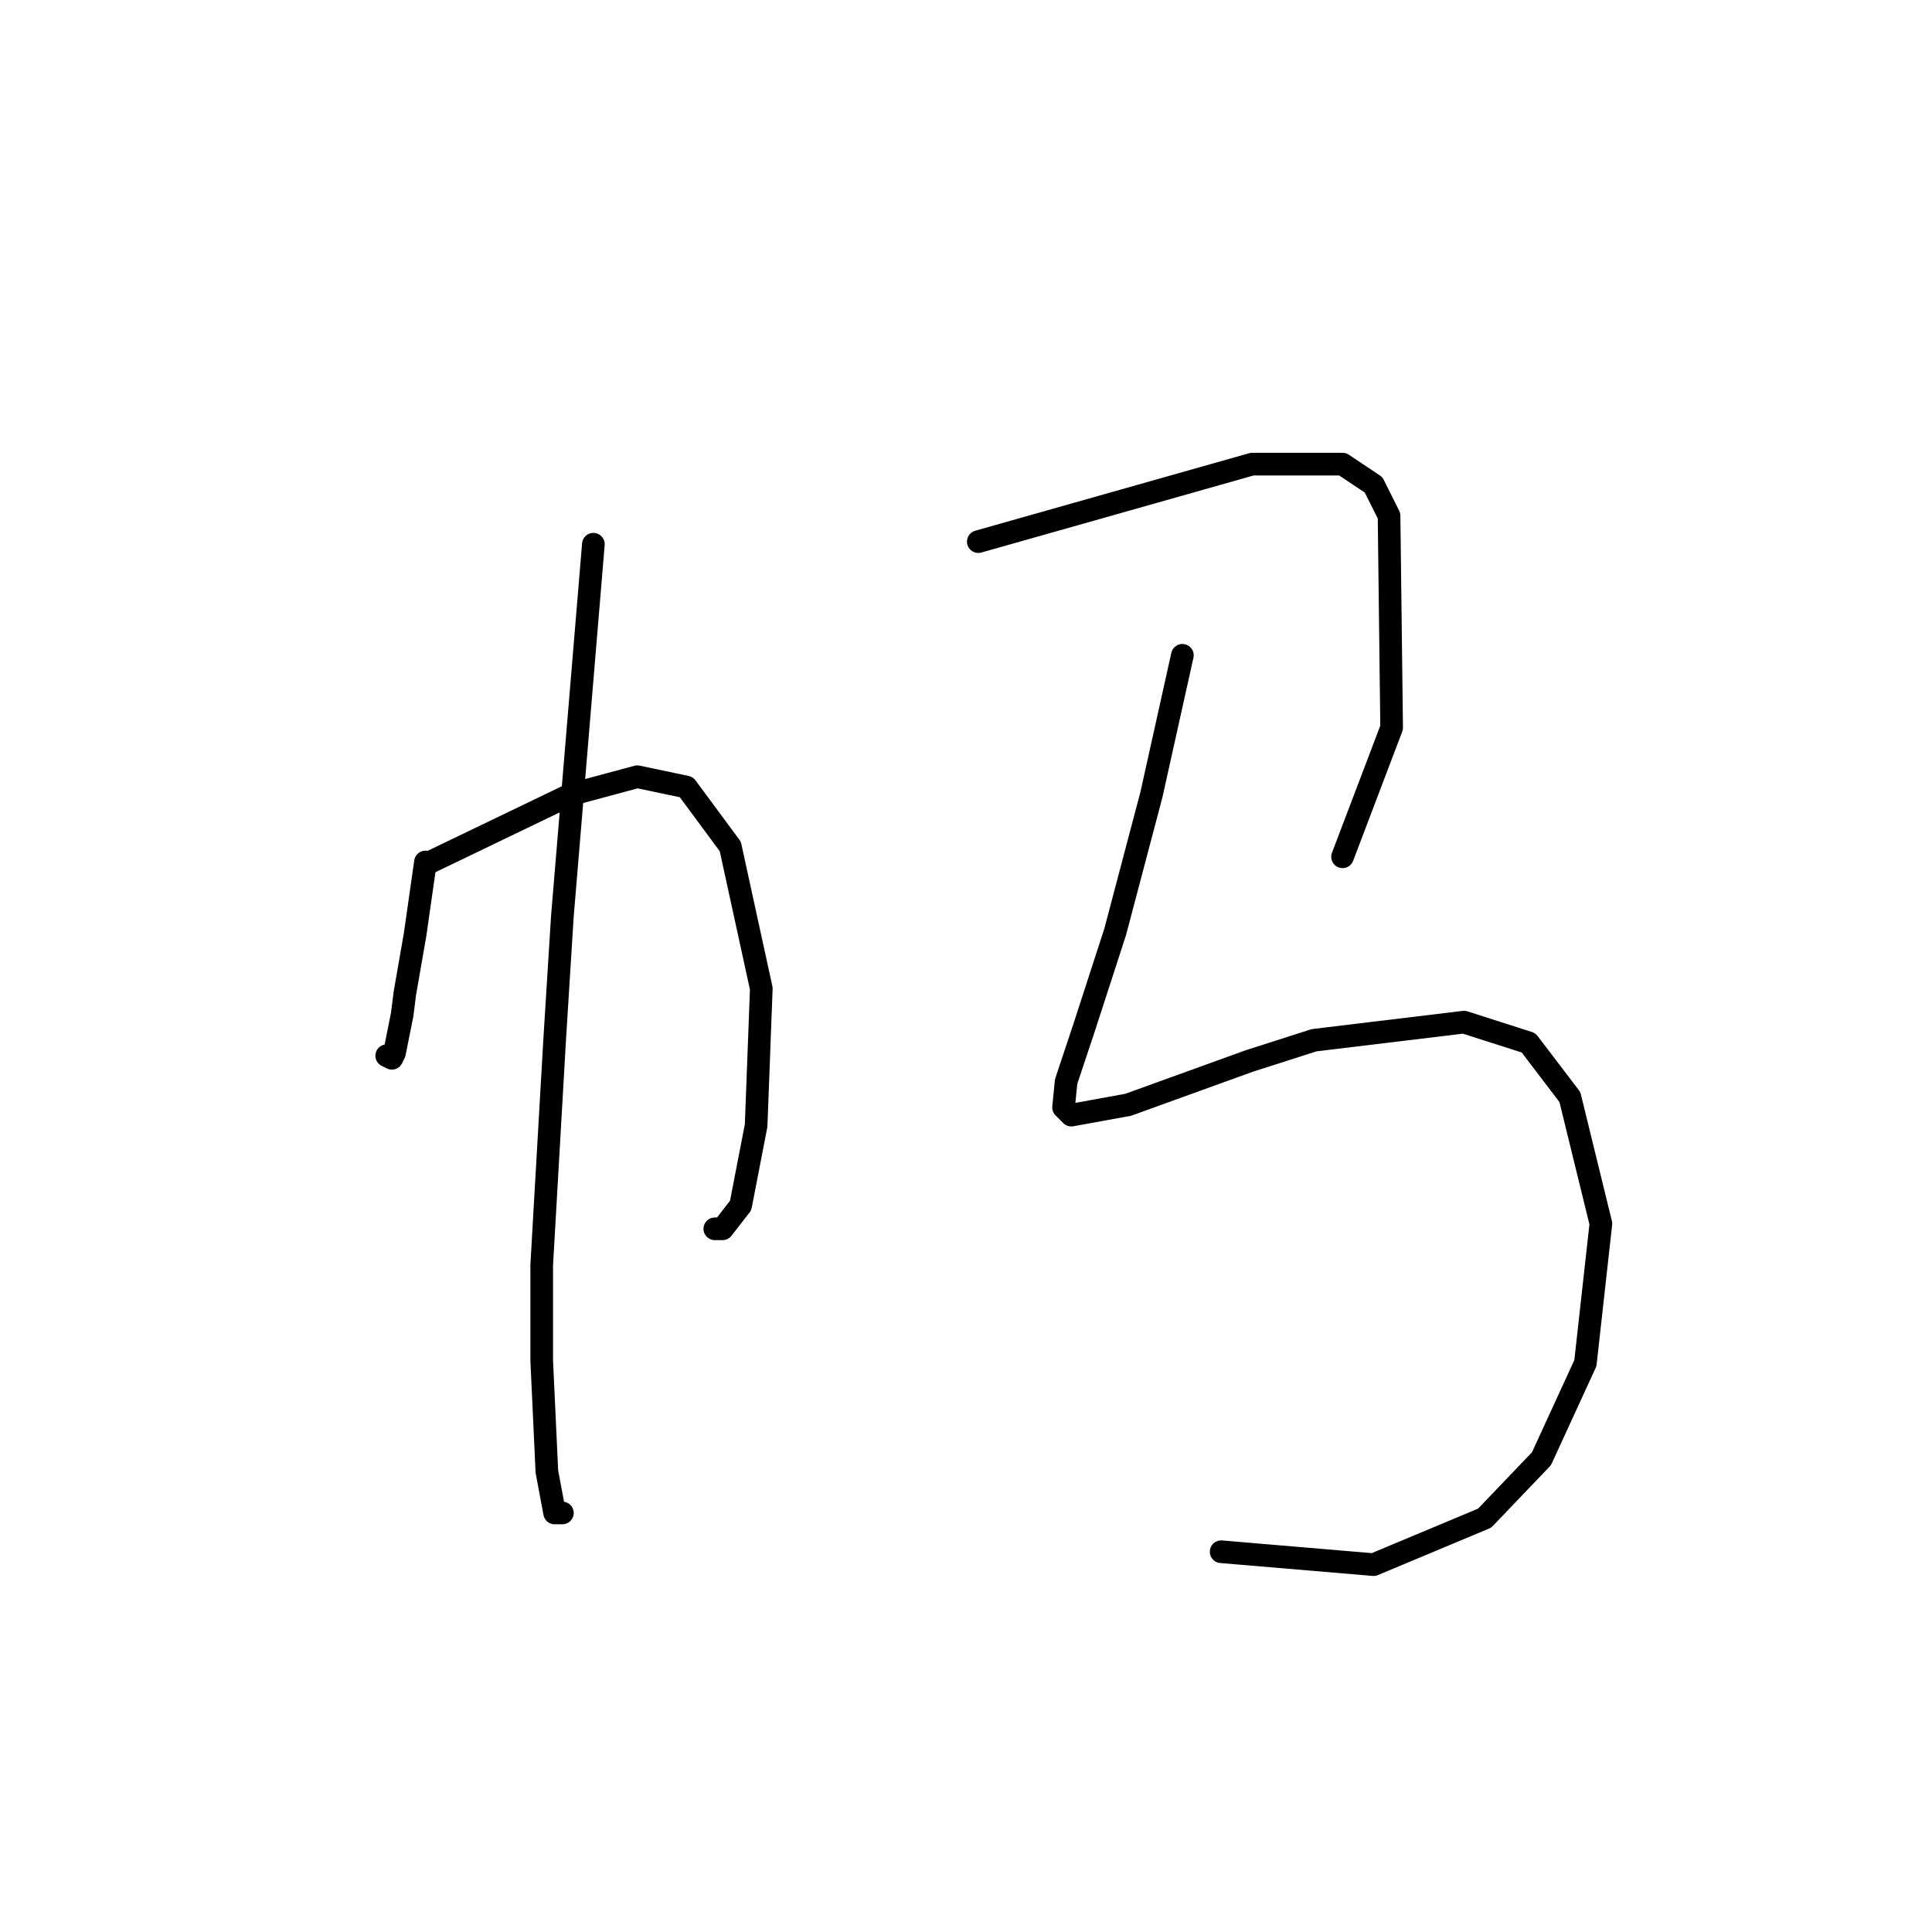 <?xml version="1.0" standalone="no"?>
    <svg width="256" height="256" xmlns="http://www.w3.org/2000/svg" version="1.1">
    <polyline stroke="black" stroke-width="3" stroke-linecap="round" fill="transparent" stroke-linejoin="round" points="56.376 114.216 55.691 119.008 55.007 123.8 53.637 131.673 53.295 134.412 52.268 139.546 51.926 140.231 51.241 139.889 51.241 139.889 " />
        <polyline stroke="black" stroke-width="3" stroke-linecap="round" fill="transparent" stroke-linejoin="round" points="57.06 114.216 66.303 109.766 75.545 105.316 84.445 102.919 90.949 104.289 96.768 112.162 100.876 130.989 100.191 149.131 98.137 159.742 95.741 162.823 94.714 162.823 94.714 162.823 " />
        <polyline stroke="black" stroke-width="3" stroke-linecap="round" fill="transparent" stroke-linejoin="round" points="78.626 72.112 77.257 88.542 75.887 104.973 74.518 121.404 73.491 137.835 71.78 167.616 71.78 180.281 72.464 195 73.491 200.477 74.518 200.477 74.518 200.477 " />
        <polyline stroke="black" stroke-width="3" stroke-linecap="round" fill="transparent" stroke-linejoin="round" points="129.63 71.769 147.772 66.635 165.914 61.5 177.895 61.5 182.003 64.239 184.057 68.346 184.399 96.416 177.895 113.531 177.895 113.531 " />
        <polyline stroke="black" stroke-width="3" stroke-linecap="round" fill="transparent" stroke-linejoin="round" points="156.672 86.831 154.618 96.073 152.564 105.316 147.772 123.458 143.664 136.123 141.268 143.312 140.926 146.735 141.953 147.762 149.483 146.392 165.572 140.573 174.13 137.835 193.984 135.439 202.541 138.177 208.018 145.366 212.126 162.139 210.072 180.623 204.253 193.289 196.722 201.162 182.003 207.323 161.807 205.612 161.807 205.612 " />
        </svg>